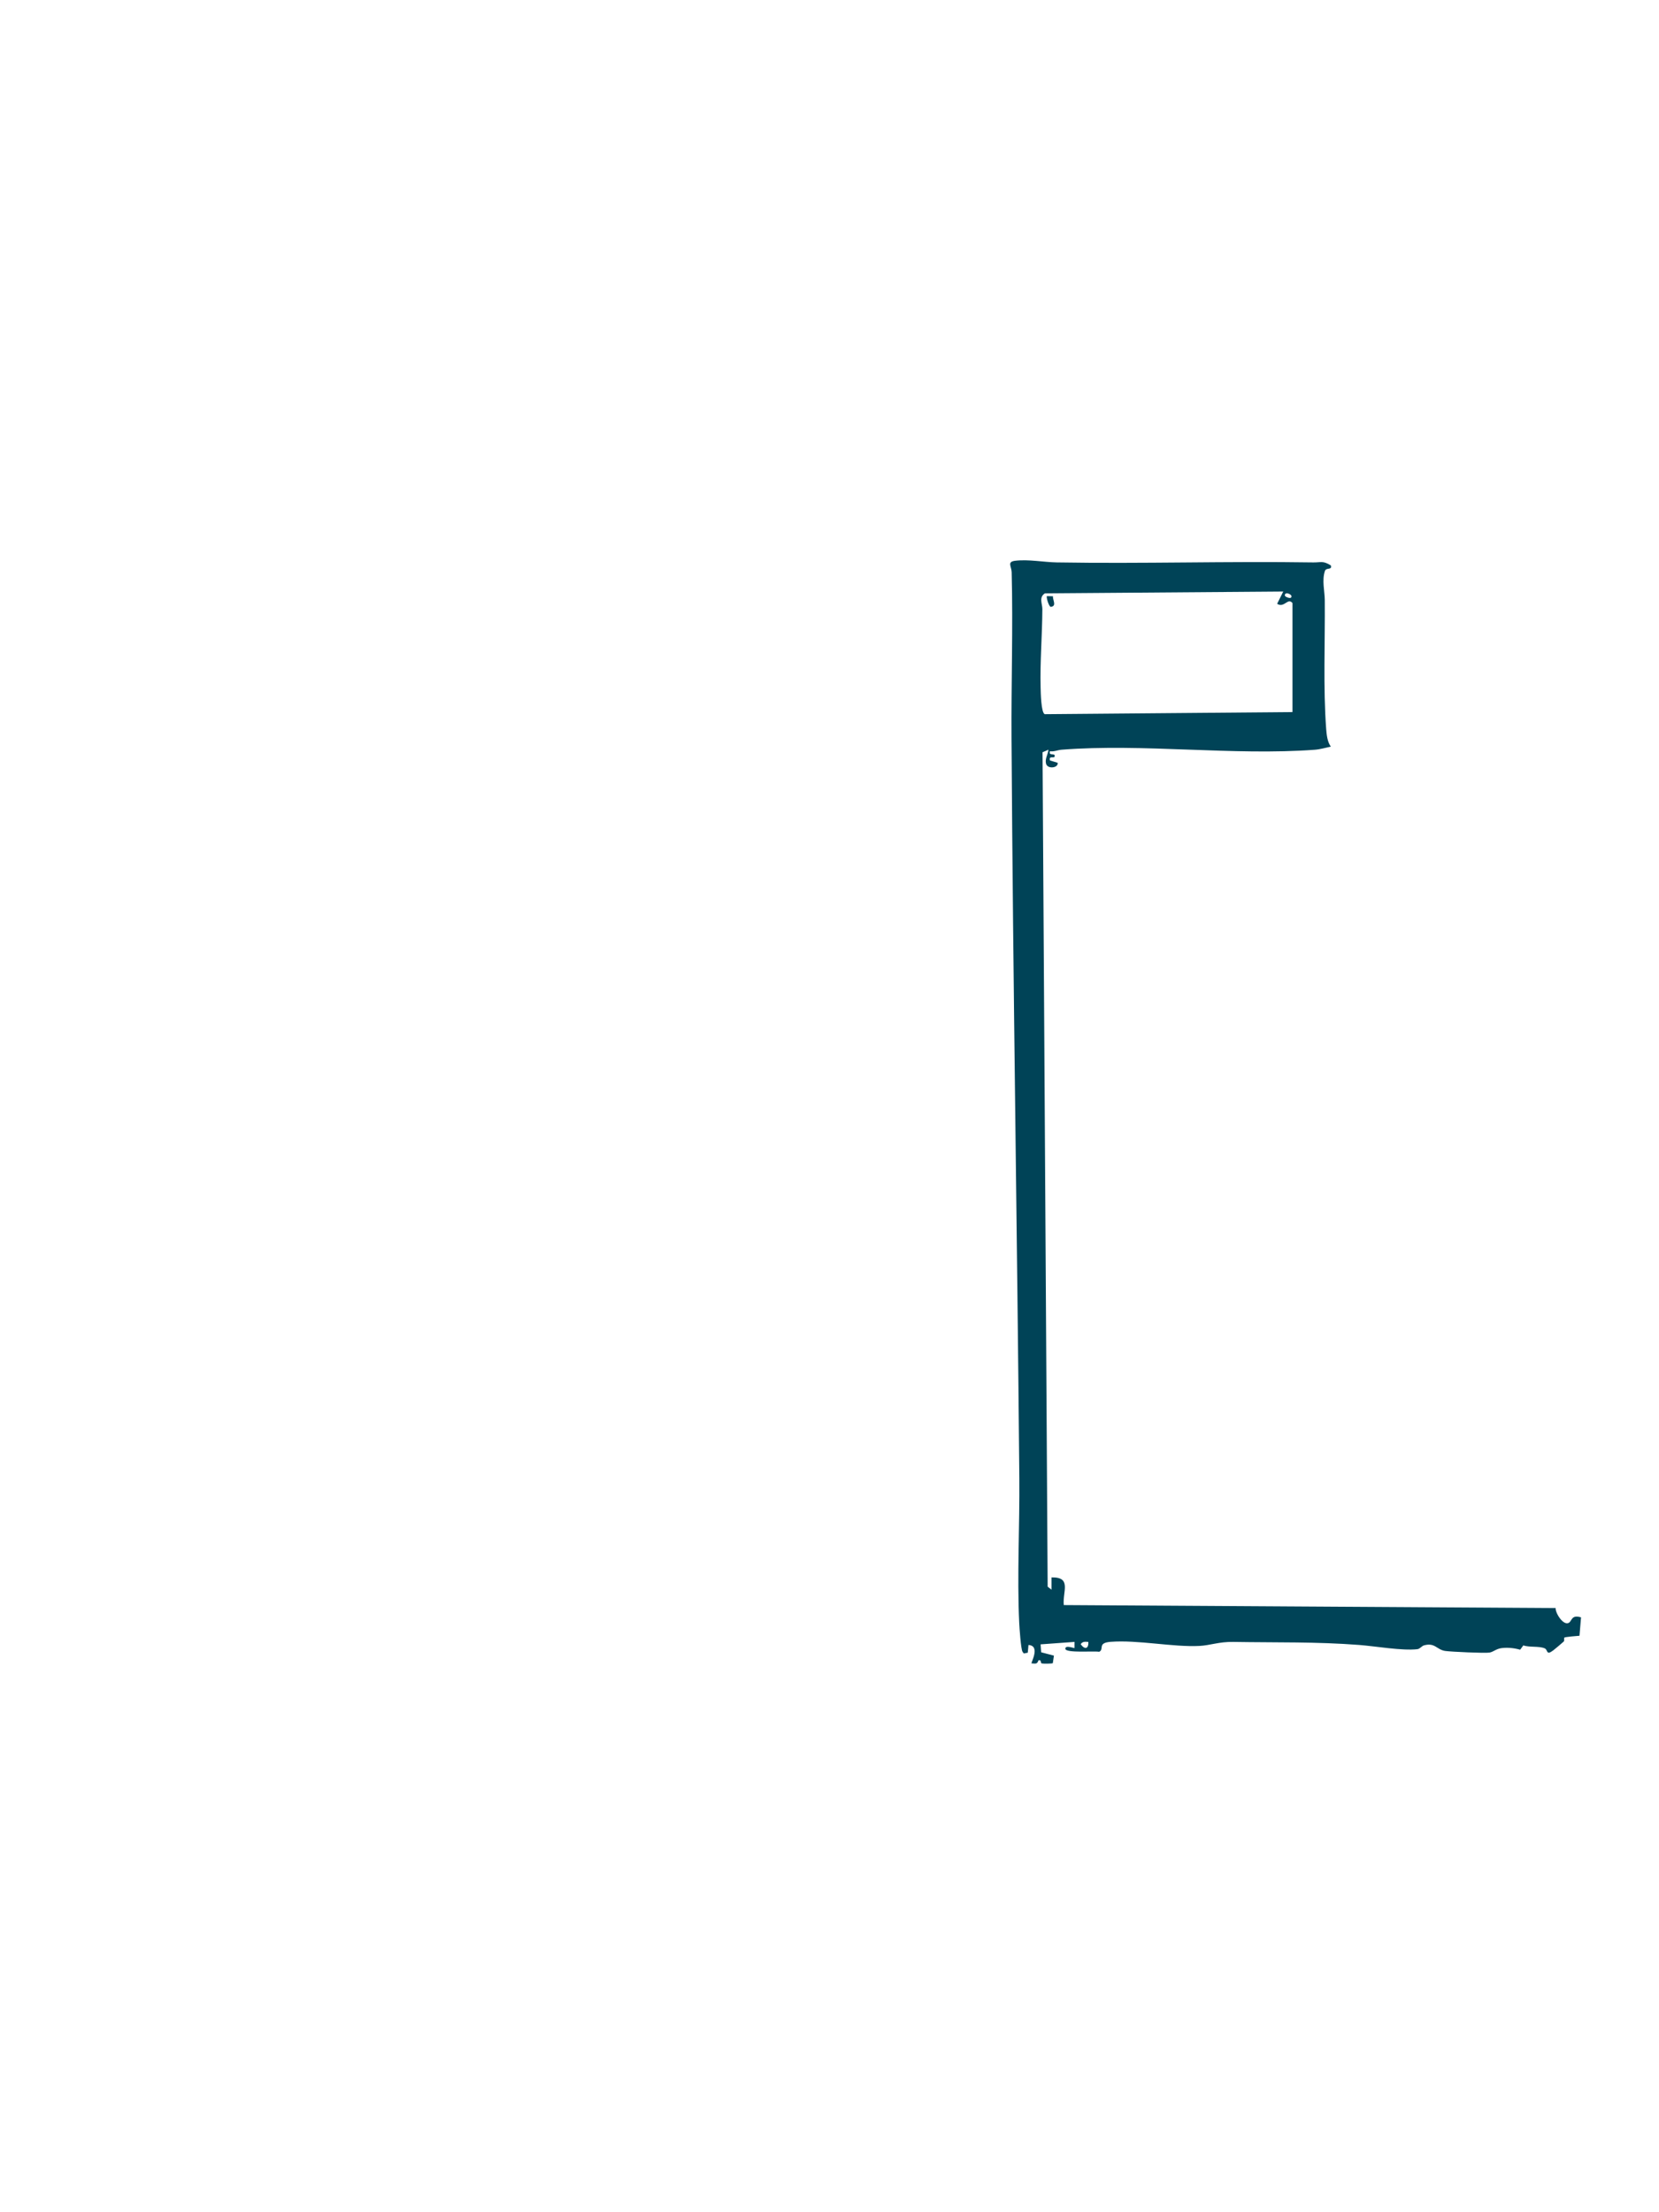 <?xml version="1.0" encoding="UTF-8"?>
<svg id="Layer_1" xmlns="http://www.w3.org/2000/svg" version="1.1" viewBox="0 0 4284 5712">
  <defs>
    <style>
      .color {
        fill: #004357;
      }
    </style>
  </defs>
  <path class="color" d="M3436.6,1460c3.82,13.01-11.96,4.32-15.33,14.33-8.05,23.93-.55,52.29-.35,74.66.96,107.28-4.33,227.53,3.64,333.39,1.13,15,3.19,33.64,12.04,45.39-13.73,2.86-27.31,7.07-41.47,8.12-210.86,15.64-443.55-16.6-654.05-.1-9.86.77-19.48,5.51-29.76,3.94-4.34,14.17,15.17,2.39,11.91,13.82-1.5,5.26-15.49-3.45-11.94,9.93l19.82,6.03c2.65,13.3-26.28,17.41-30,2.1-3.14-12.91,5.22-23.66,6.23-35.83l-15.2,6.53,13.2,2154.51,9.92,7.79.03-31.72c53.11-1.14,28.21,36.5,31.68,71.41l1270.11,7.74c-1.08,12.51,19.62,46.03,33.93,38.15,8.77-4.83,6.02-21.76,31.66-14.17l-3.99,47.54c-6.23.42-37.44,3.04-39.11,4.74-1.38,1.4.61,7.6-1.5,10.11-1.17,1.39-23.76,20.31-26.84,22.65-19.43,14.79-13.41-1.09-22.37-4.99-14.78-6.44-39.43-1.99-55.17-7.66l-8.17,11.18c-15.17-4.28-31.26-6.04-47-4.29-14.84,1.66-21.79,9.77-31.9,11.64-11.54,2.14-99.82-2.02-114.36-4.09-22.67-3.23-26.23-22.25-54.91-14.54-5.98,1.61-10.61,9.09-17.23,9.87-38.83,4.6-108.62-7.68-150.14-10.87-111.08-8.54-215.23-5.98-325.08-7.85-37.31-.64-59.36,8.93-87.81,10.37-67.98,3.43-159.29-16.05-229.39-10.58-35.06,2.74-15.27,19.36-29.37,25.72-12.74-2.52-86.5,3.9-87.3-7.71-.74-10.7,22.94-1.06,23.67-1.99l.05-15.83-87.61,6.32,1.39,20.47,33.04,8.65-2.94,19.46c-2.3,1.44-24.76,1.65-28.54.65-4.41-1.16.57-10.06-8.48-8.04-3.48,10.39-7.1,8.54-17.84,7.96-2.13-1.87,23.79-45.43-7.93-47.54l-1.87,19.94-10.16,1.97c-1.31-1.38-2.35-2.96-3.4-4.53-4.1-6.09-7.92-61.49-8.53-74.73-5.68-121.7,1.4-250.34.33-373.04-5.54-634.77-16.24-1273.71-20.18-1910.8-.88-142.66,4.02-286.03.39-428.58-.39-15.48-12.85-27.18,9.53-29.76,34.77-4.01,73.28,3.78,107.01,4.34,221.88,3.7,439.95-3.34,662.26.03,19.97.3,24.65-5.13,45.39,7.77ZM3337.52,1838.6v-281.52c-12.11-14.84-21.24,13.8-39.61,1.95l15.81-31.67-615.54,4.69c-16.18,10.29-6.45,27.09-6.52,40.73-.34,67.12-6.27,136.97-4.49,202.32.33,12.05,1.02,65.62,10.77,68.93l639.58-5.43ZM3333.54,1543.18c7.55-7.03-15.87-17.75-15.75-5.93.04,4.08,13.12,8.38,15.75,5.93ZM2810.37,4239.46c-8.28-.48-14.85-1.51-19.72,5.93,10.47,14.64,20.8,12.22,19.72-5.93Z"/>
  <path class="color" d="M2718.95,1539.52c-.67,10.57,10.67,25.33-5.61,27.46-5.29-1.26-12.1-25.71-9.94-27.72l15.56.26Z"/>
</svg>